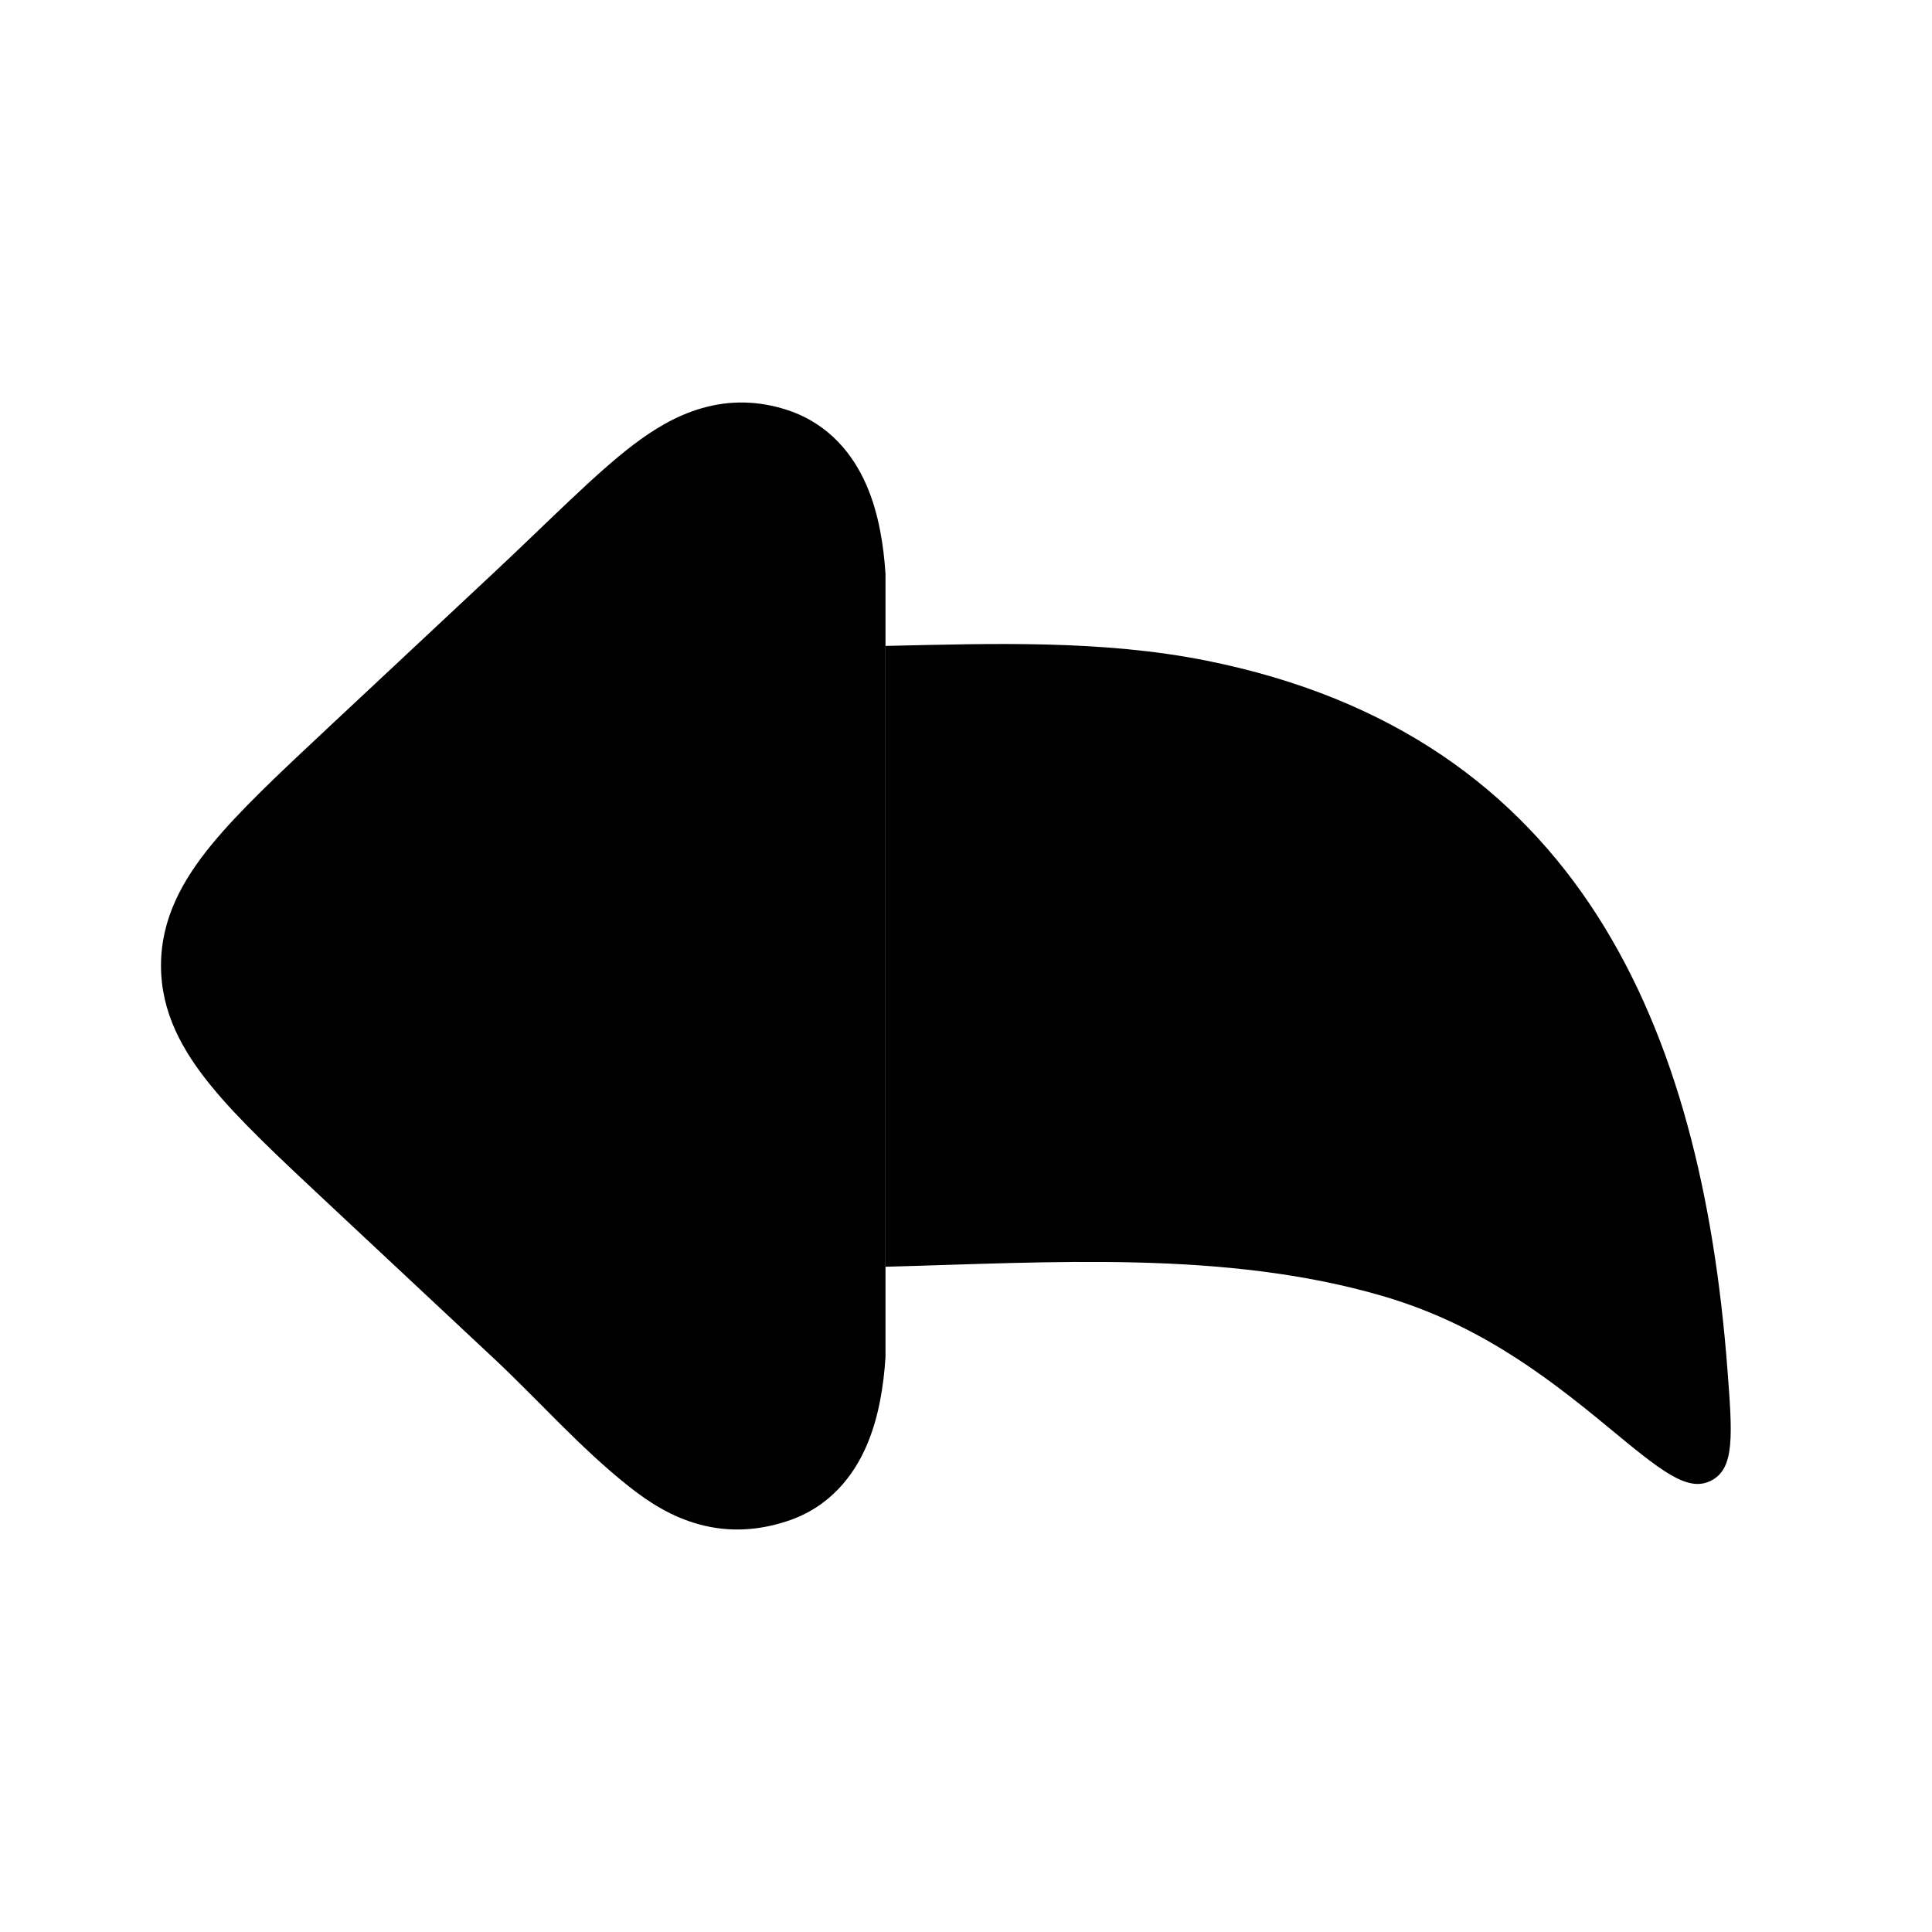 <svg width="24" height="24" viewBox="0 0 24 24" xmlns="http://www.w3.org/2000/svg">
<path class="pr-icon-bulk-secondary" d="M17.17 16.098C18.314 16.432 19.14 17.036 19.97 17.723C20.633 18.271 20.963 18.545 21.258 18.392C21.553 18.24 21.521 17.823 21.457 16.989C21.133 12.787 19.625 9.136 14.988 8.207C13.689 7.947 12.334 7.994 11 8.024V15.736C13.057 15.682 15.212 15.528 17.17 16.098Z" fill="currentColor"/>
<path d="M8.721 5.07C9.072 4.969 9.427 4.978 9.779 5.093C10.31 5.267 10.604 5.661 10.762 6.023C10.917 6.378 10.977 6.777 11 7.129V16.86C10.977 17.212 10.917 17.611 10.762 17.966C10.604 18.328 10.31 18.722 9.779 18.896C9.421 19.014 9.057 19.037 8.688 18.937C8.343 18.844 8.056 18.659 7.812 18.465C7.206 17.985 6.696 17.4 6.135 16.875L4.062 14.936C3.47 14.382 2.971 13.916 2.628 13.496C2.264 13.053 2 12.575 2 11.995C2 11.414 2.264 10.937 2.628 10.493C2.971 10.074 3.47 9.607 4.062 9.053L4.062 9.053L6.135 7.114C6.821 6.472 7.397 5.882 7.865 5.527C8.112 5.339 8.395 5.163 8.721 5.07Z" fill="currentColor"/>
</svg>
